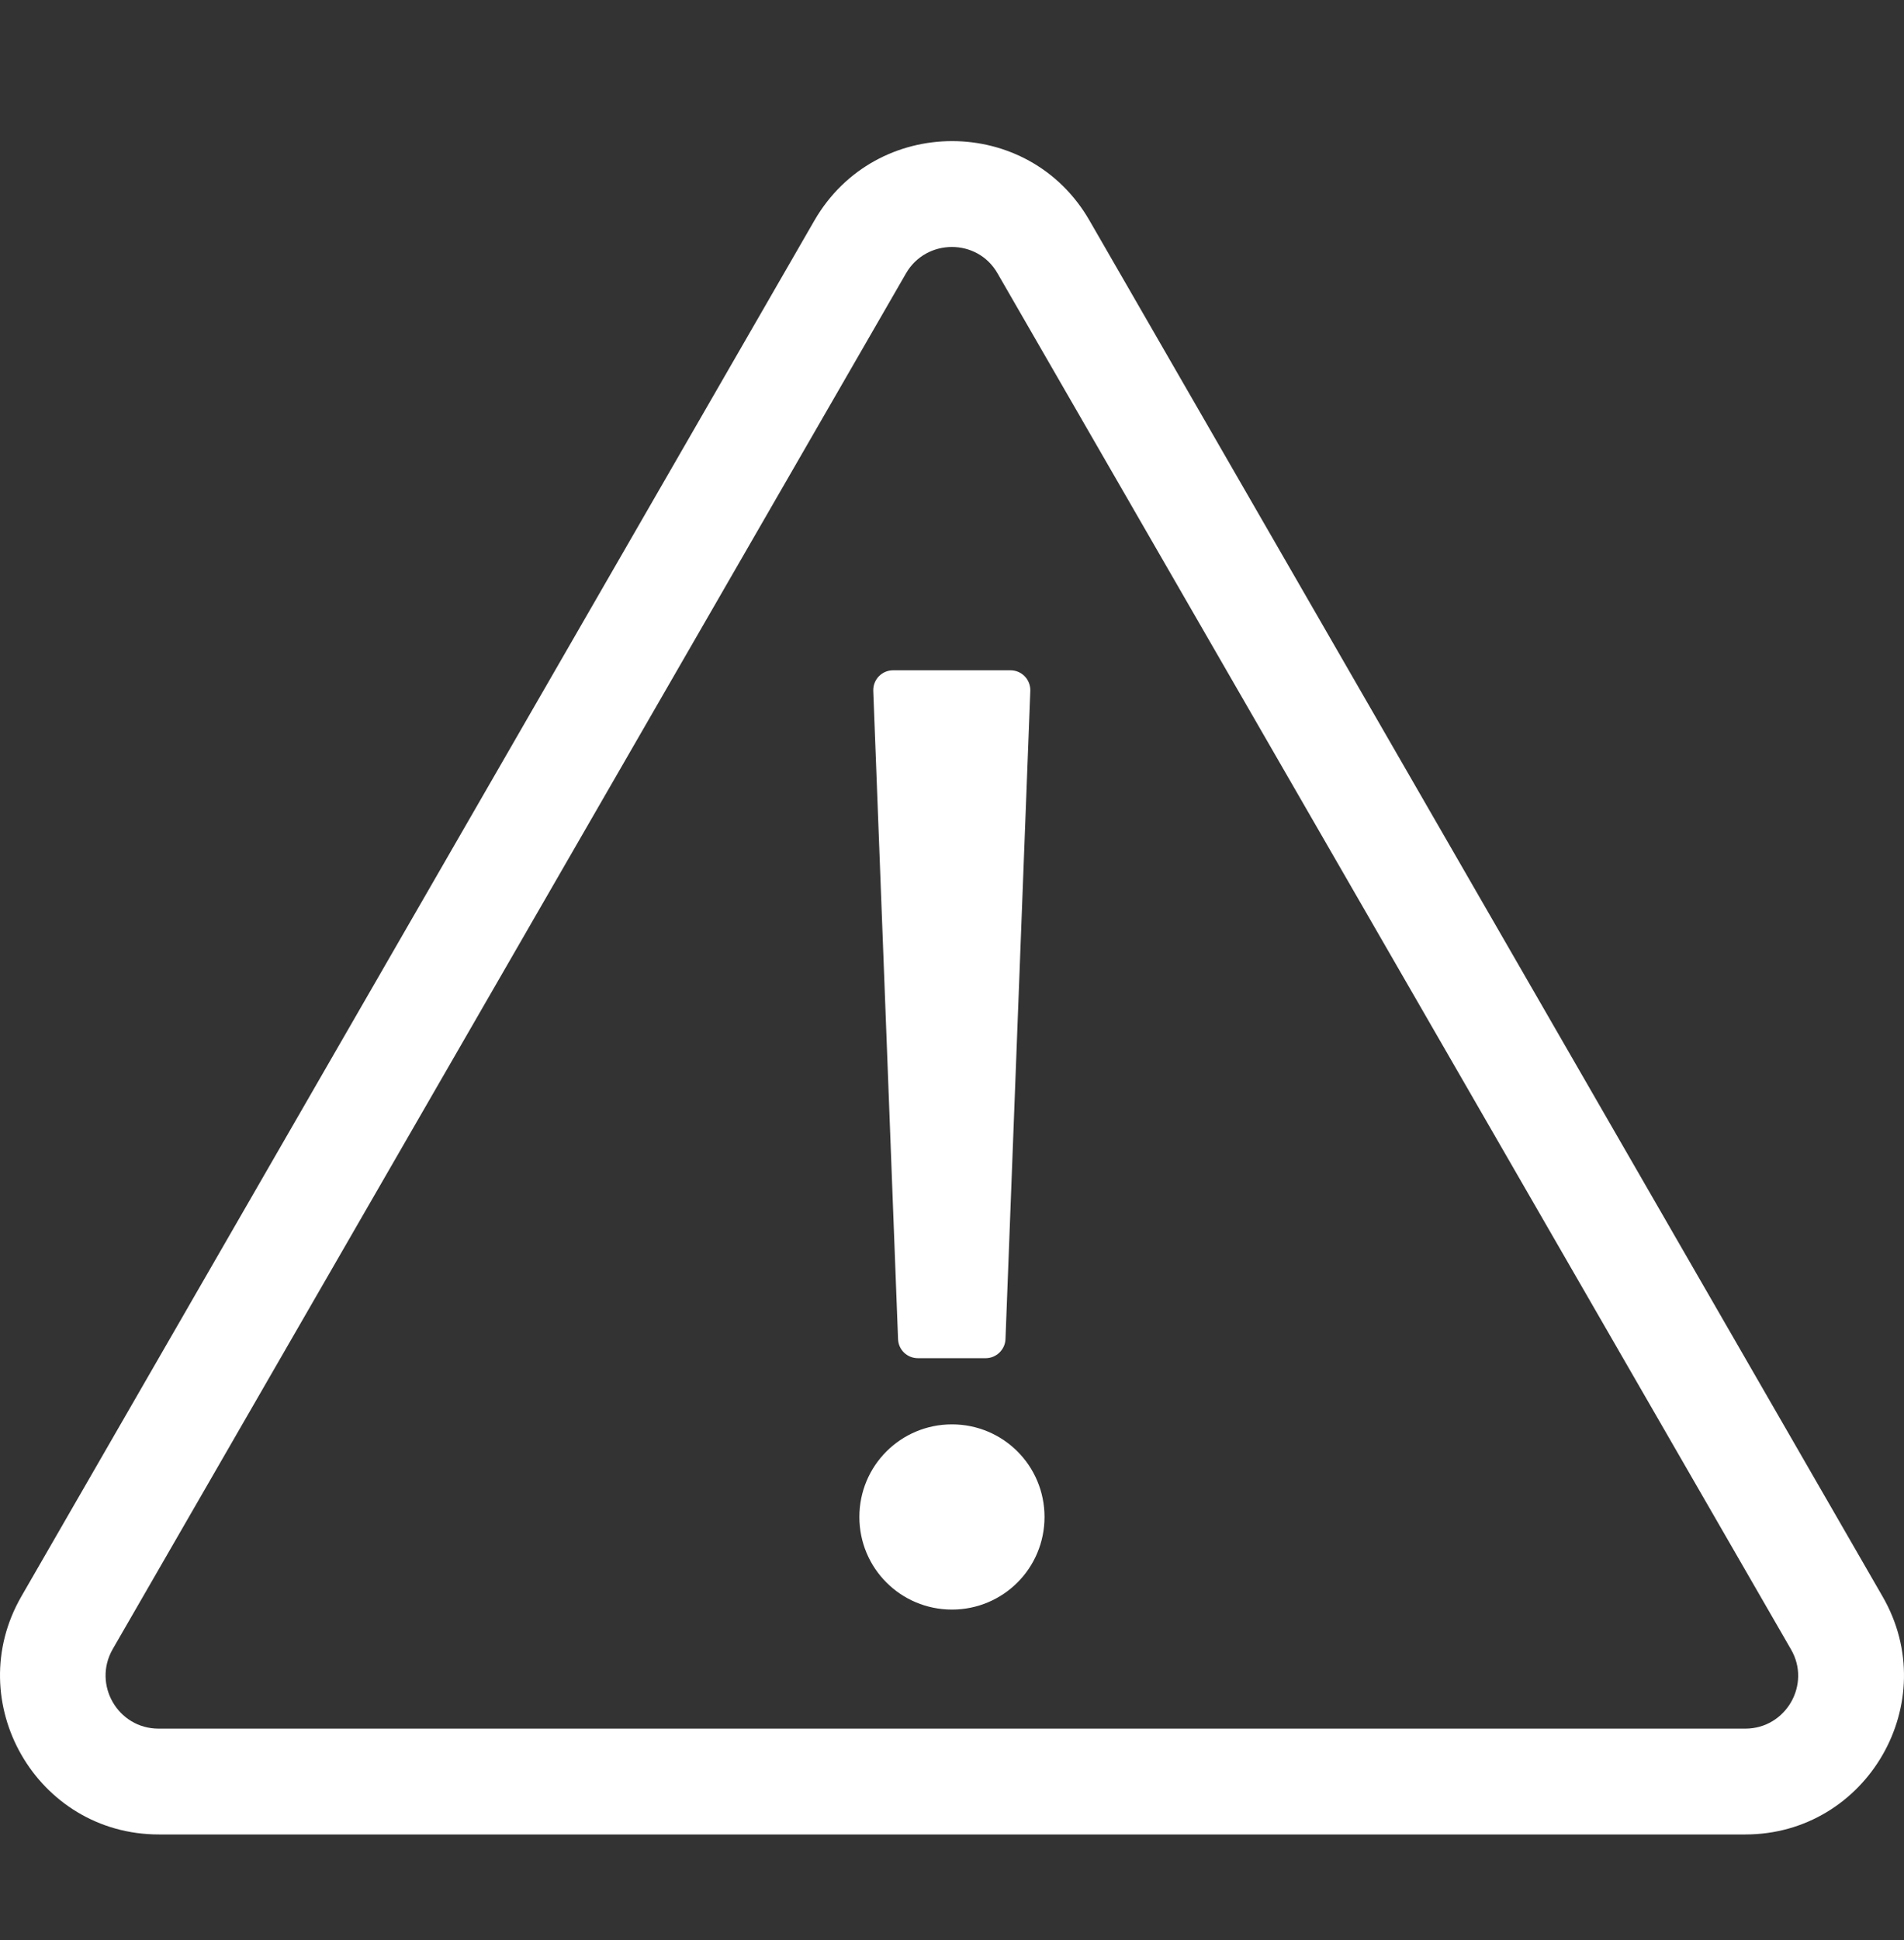 <svg width="54" height="55" viewBox="0 0 54 55" fill="none" xmlns="http://www.w3.org/2000/svg">
<rect x="0" y="0" width="54" height="55" fill="#333333" stroke="none"/>
<g id="formkit:time">
<path id="Vector" d="M25.33 19.001H28.658C28.977 19.001 29.23 19.263 29.221 19.582L28.517 37.958C28.508 38.258 28.255 38.501 27.955 38.501H26.033C25.733 38.501 25.48 38.267 25.47 37.958L24.767 19.582C24.758 19.263 25.011 19.001 25.33 19.001ZM26.999 40.377C25.545 40.377 24.373 41.548 24.373 43.002C24.373 44.455 25.545 45.627 26.999 45.627C28.452 45.627 29.624 44.455 29.624 43.002C29.624 41.548 28.452 40.377 26.999 40.377ZM53.39 45.252L30.899 6.25C29.174 3.25 24.833 3.25 23.098 6.25L0.607 45.252C-1.118 48.242 1.038 52.002 4.507 52.002H49.499C52.95 52.002 55.125 48.252 53.39 45.252ZM49.499 49.002H4.498C3.344 49.002 2.623 47.755 3.194 46.752L25.695 7.75C26.267 6.756 27.721 6.747 28.292 7.75L50.793 46.752C51.375 47.746 50.653 49.002 49.499 49.002Z" fill="white"/>
</g>
</svg>
